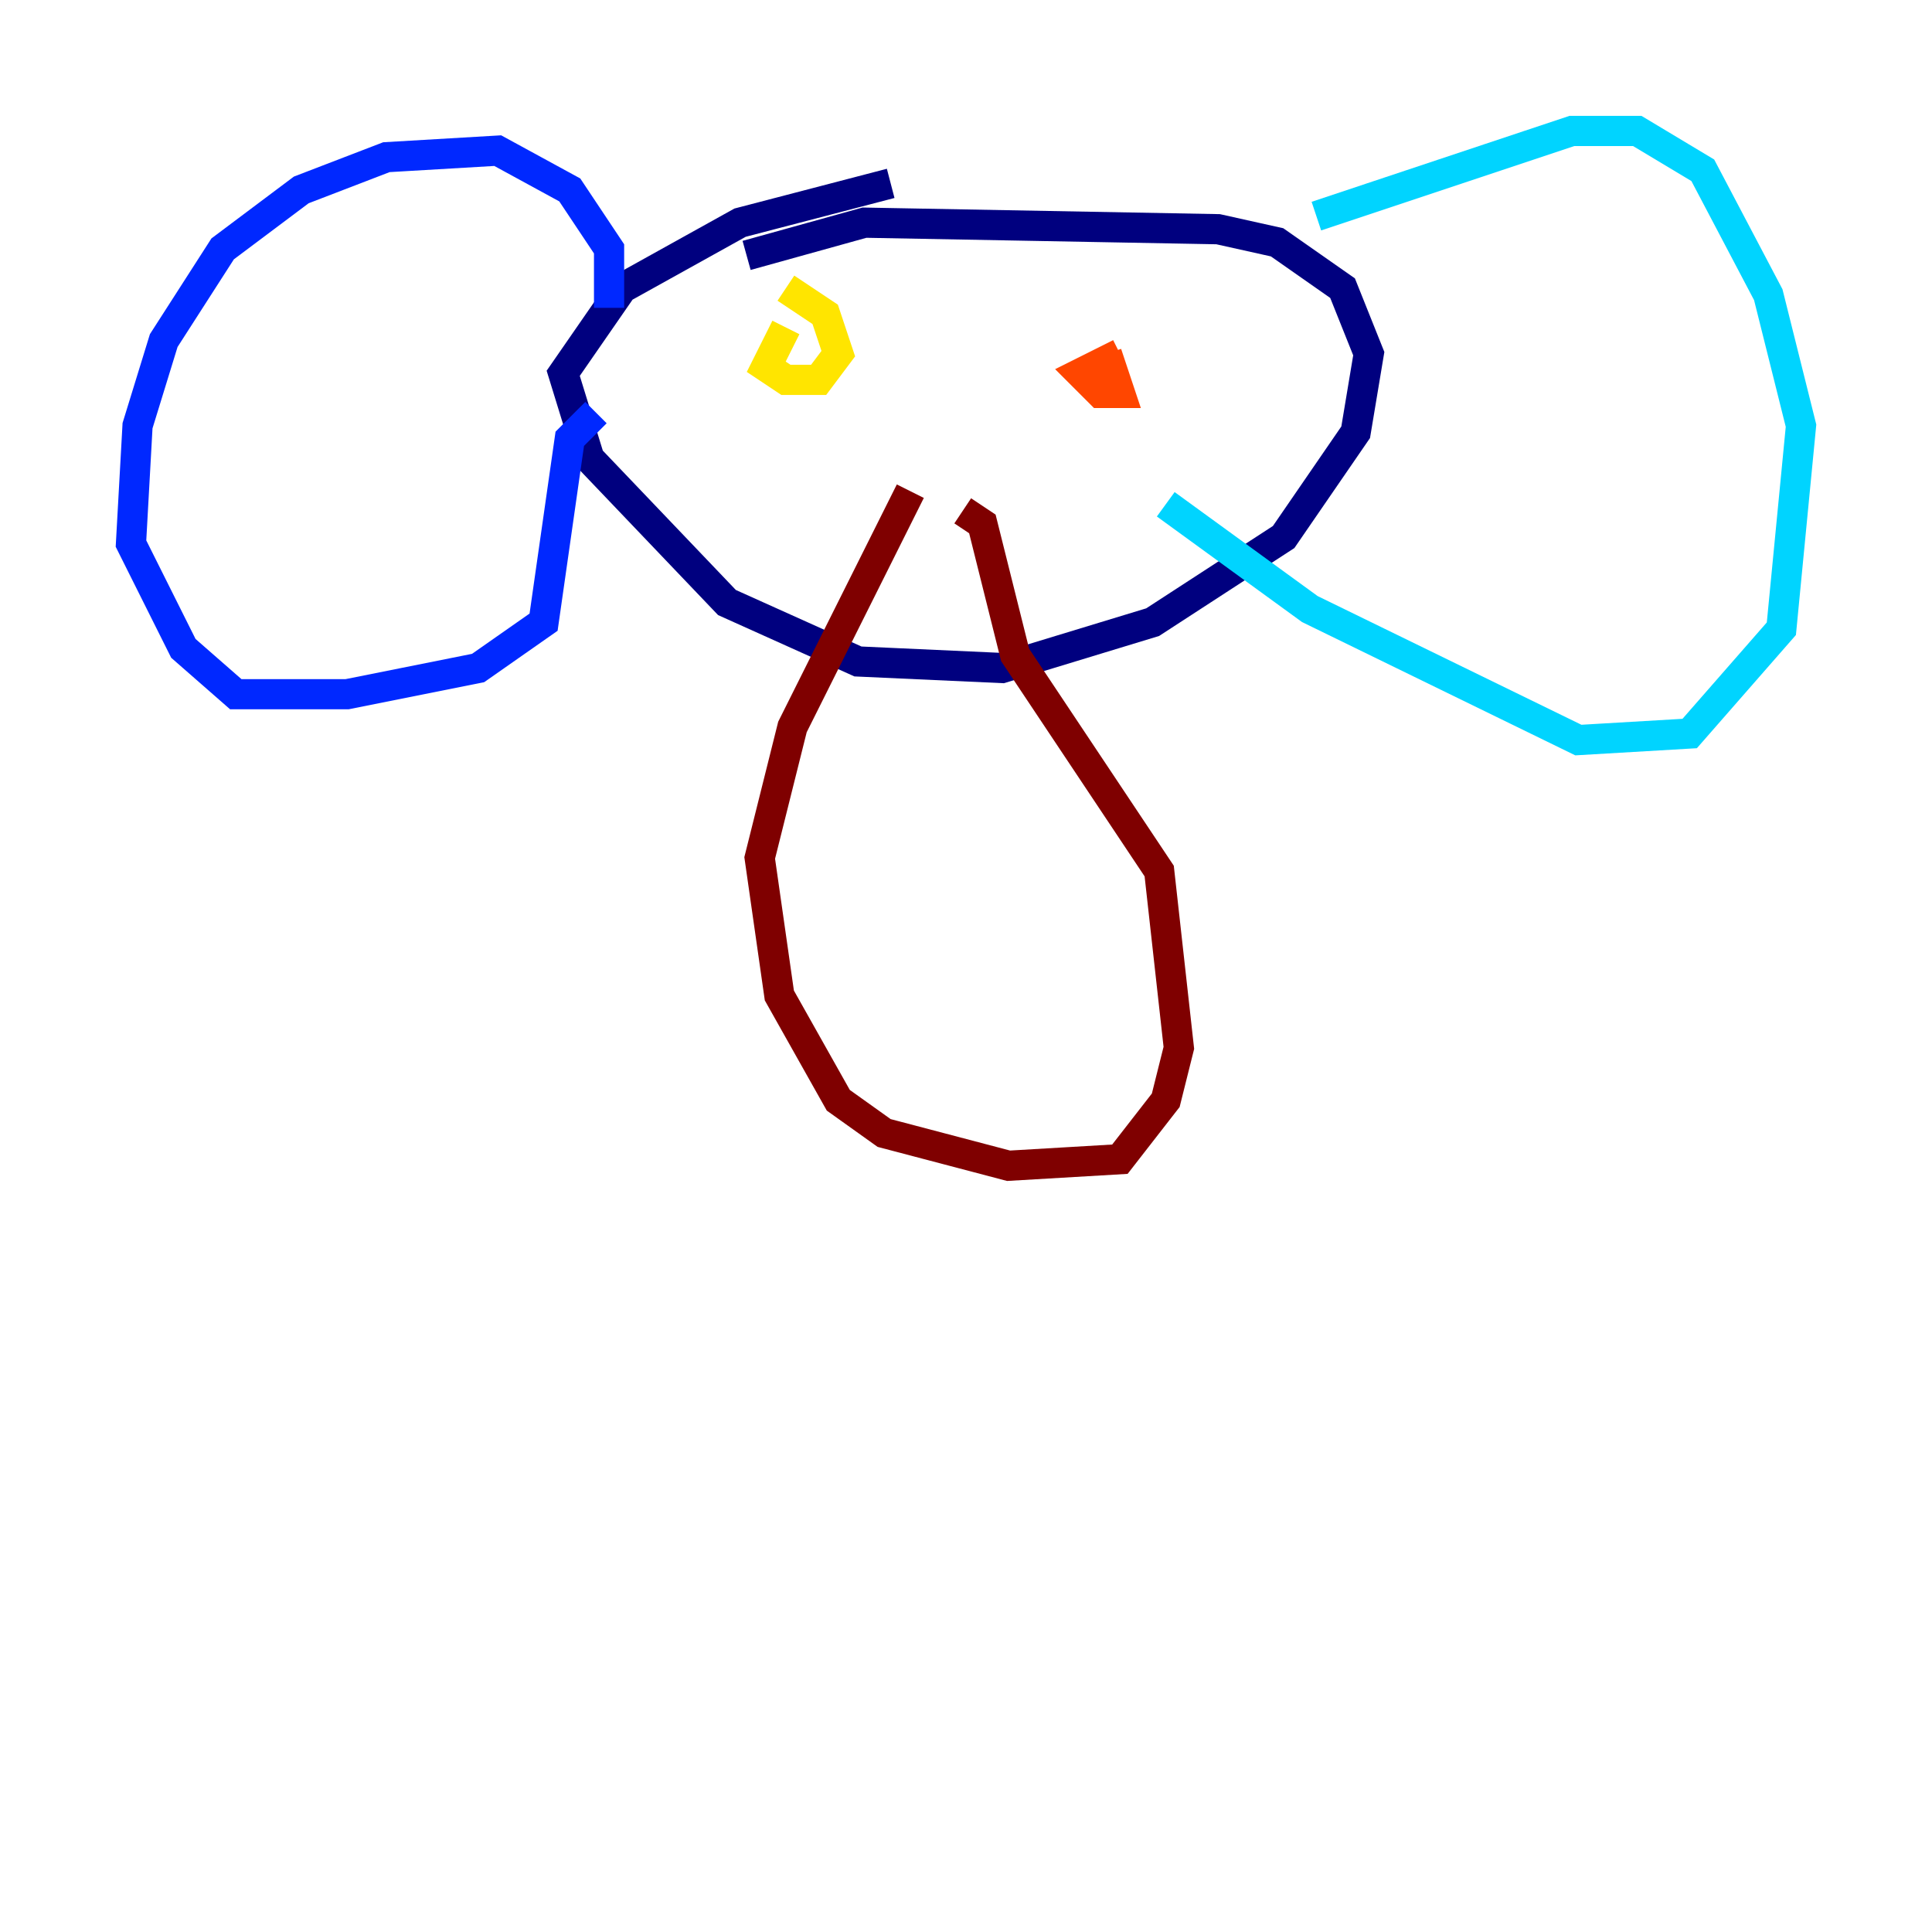 <?xml version="1.0" encoding="utf-8" ?>
<svg baseProfile="tiny" height="128" version="1.2" viewBox="0,0,128,128" width="128" xmlns="http://www.w3.org/2000/svg" xmlns:ev="http://www.w3.org/2001/xml-events" xmlns:xlink="http://www.w3.org/1999/xlink"><defs /><polyline fill="none" points="59.01,12.149 49.031,14.752 41.22,19.091 37.315,24.732 39.051,30.373 48.163,39.919 56.841,43.824 66.386,44.258 76.366,41.22 85.044,35.58 89.817,28.637 90.685,23.43 88.949,19.091 84.61,16.054 80.705,15.186 57.275,14.752 49.464,16.922" stroke="#00007f" stroke-width="2" /><polyline fill="none" points="40.352,20.393 40.352,16.488 37.749,12.583 32.976,9.98 25.6,10.414 19.959,12.583 14.752,16.488 10.848,22.563 9.112,28.203 8.678,36.014 12.149,42.956 15.62,45.993 22.997,45.993 31.675,44.258 36.014,41.22 37.749,29.071 39.485,27.336" stroke="#0028ff" stroke-width="2" /><polyline fill="none" points="87.214,14.319 104.136,8.678 108.475,8.678 112.814,11.281 117.153,19.525 119.322,28.203 118.02,41.654 111.946,48.597 104.57,49.031 86.78,40.352 77.234,33.41" stroke="#00d4ff" stroke-width="2" /><polyline fill="none" points="52.936,21.261 52.936,21.261" stroke="#7cff79" stroke-width="2" /><polyline fill="none" points="52.068,21.695 50.766,24.298 52.068,25.166 54.237,25.166 55.539,23.43 54.671,20.827 52.068,19.091" stroke="#ffe500" stroke-width="2" /><polyline fill="none" points="74.197,23.43 71.593,24.732 72.895,26.034 74.197,26.034 73.329,23.43" stroke="#ff4600" stroke-width="2" /><polyline fill="none" points="60.312,32.542 52.502,48.163 50.332,56.841 51.634,65.953 55.539,72.895 58.576,75.064 66.82,77.234 74.197,76.8 77.234,72.895 78.102,69.424 76.8,57.709 67.254,43.39 65.085,34.712 63.783,33.844" stroke="#7f0000" stroke-width="2" /></svg>